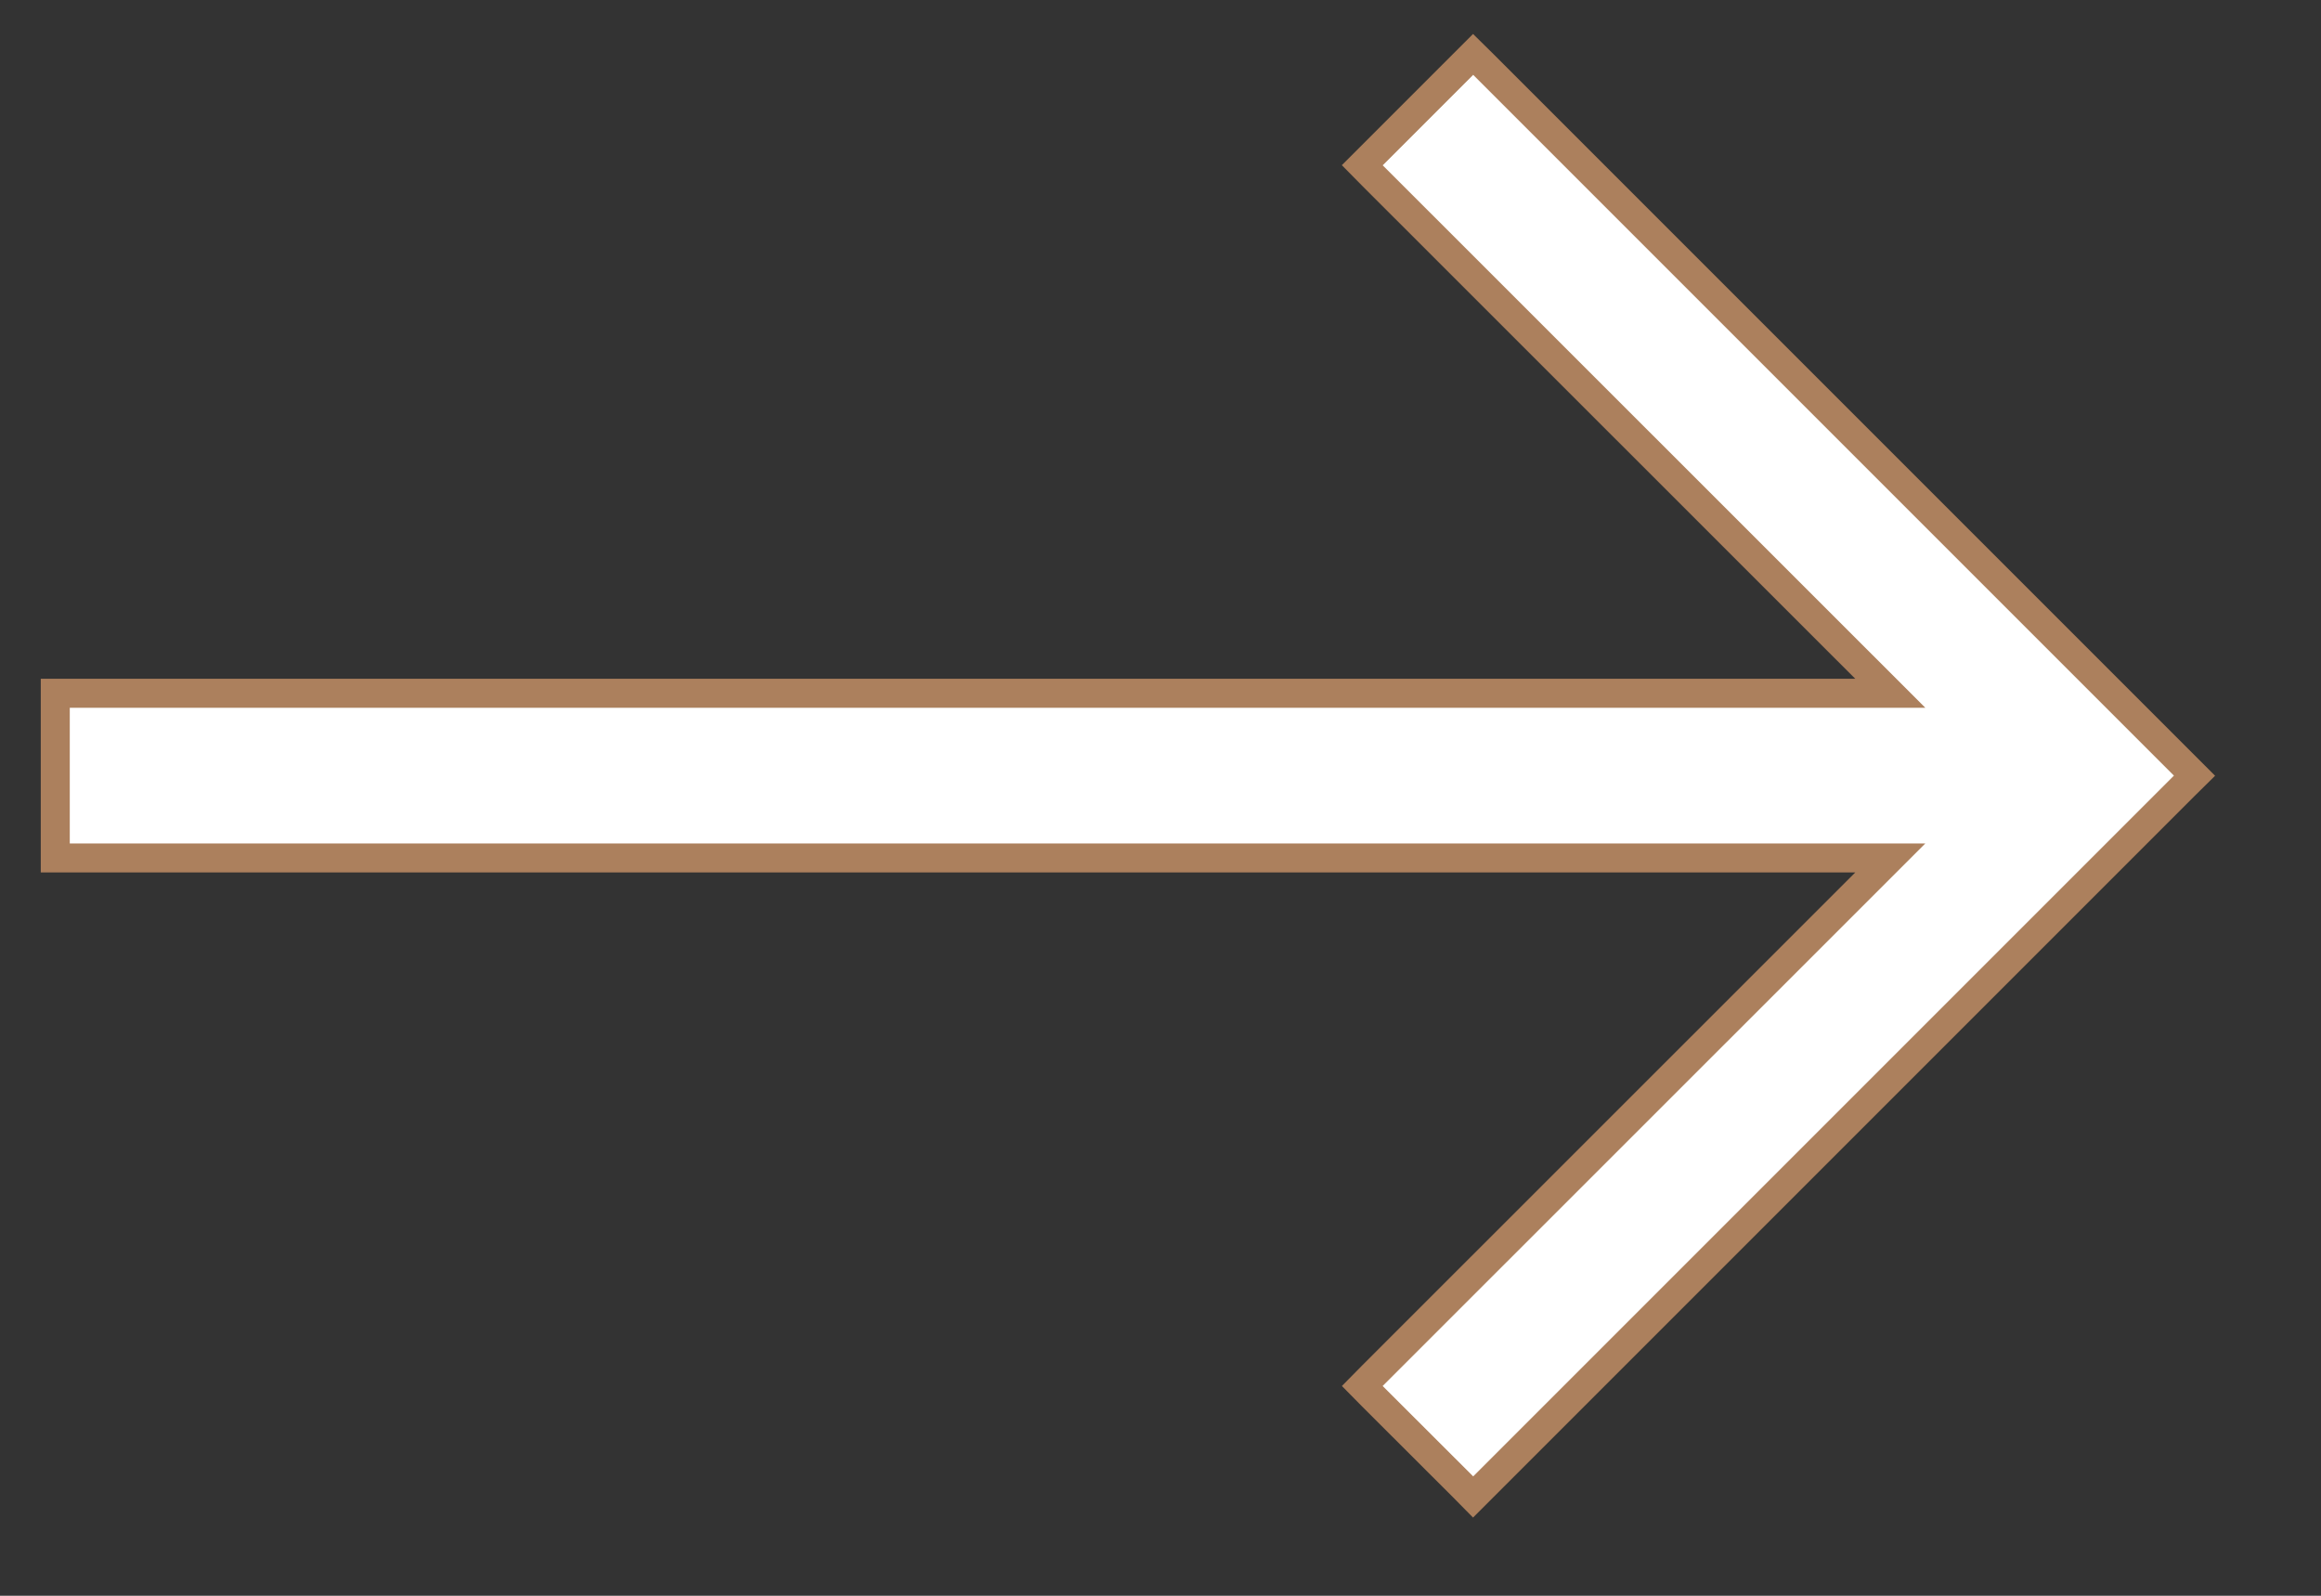 <svg width="16" height="11" viewBox="0 0 16 11" fill="none" xmlns="http://www.w3.org/2000/svg">
<rect x="0" y="0" width="16" height="11" fill="#333333" stroke="none"/>
<path d="M10.226 0.445L10.155 0.375L10.085 0.445L9.461 1.069L9.391 1.139L9.461 1.21L13.031 4.779L0.481 4.779L0.381 4.779L0.381 4.879L0.381 5.814L0.381 5.914L0.481 5.914L13.031 5.914L9.461 9.483L9.391 9.554L9.461 9.625L10.085 10.248L10.155 10.319L10.226 10.248L15.057 5.417L15.128 5.347L15.057 5.276L10.226 0.445Z" fill="white" stroke="#AC805D" stroke-width="0.2"/>
</svg>
